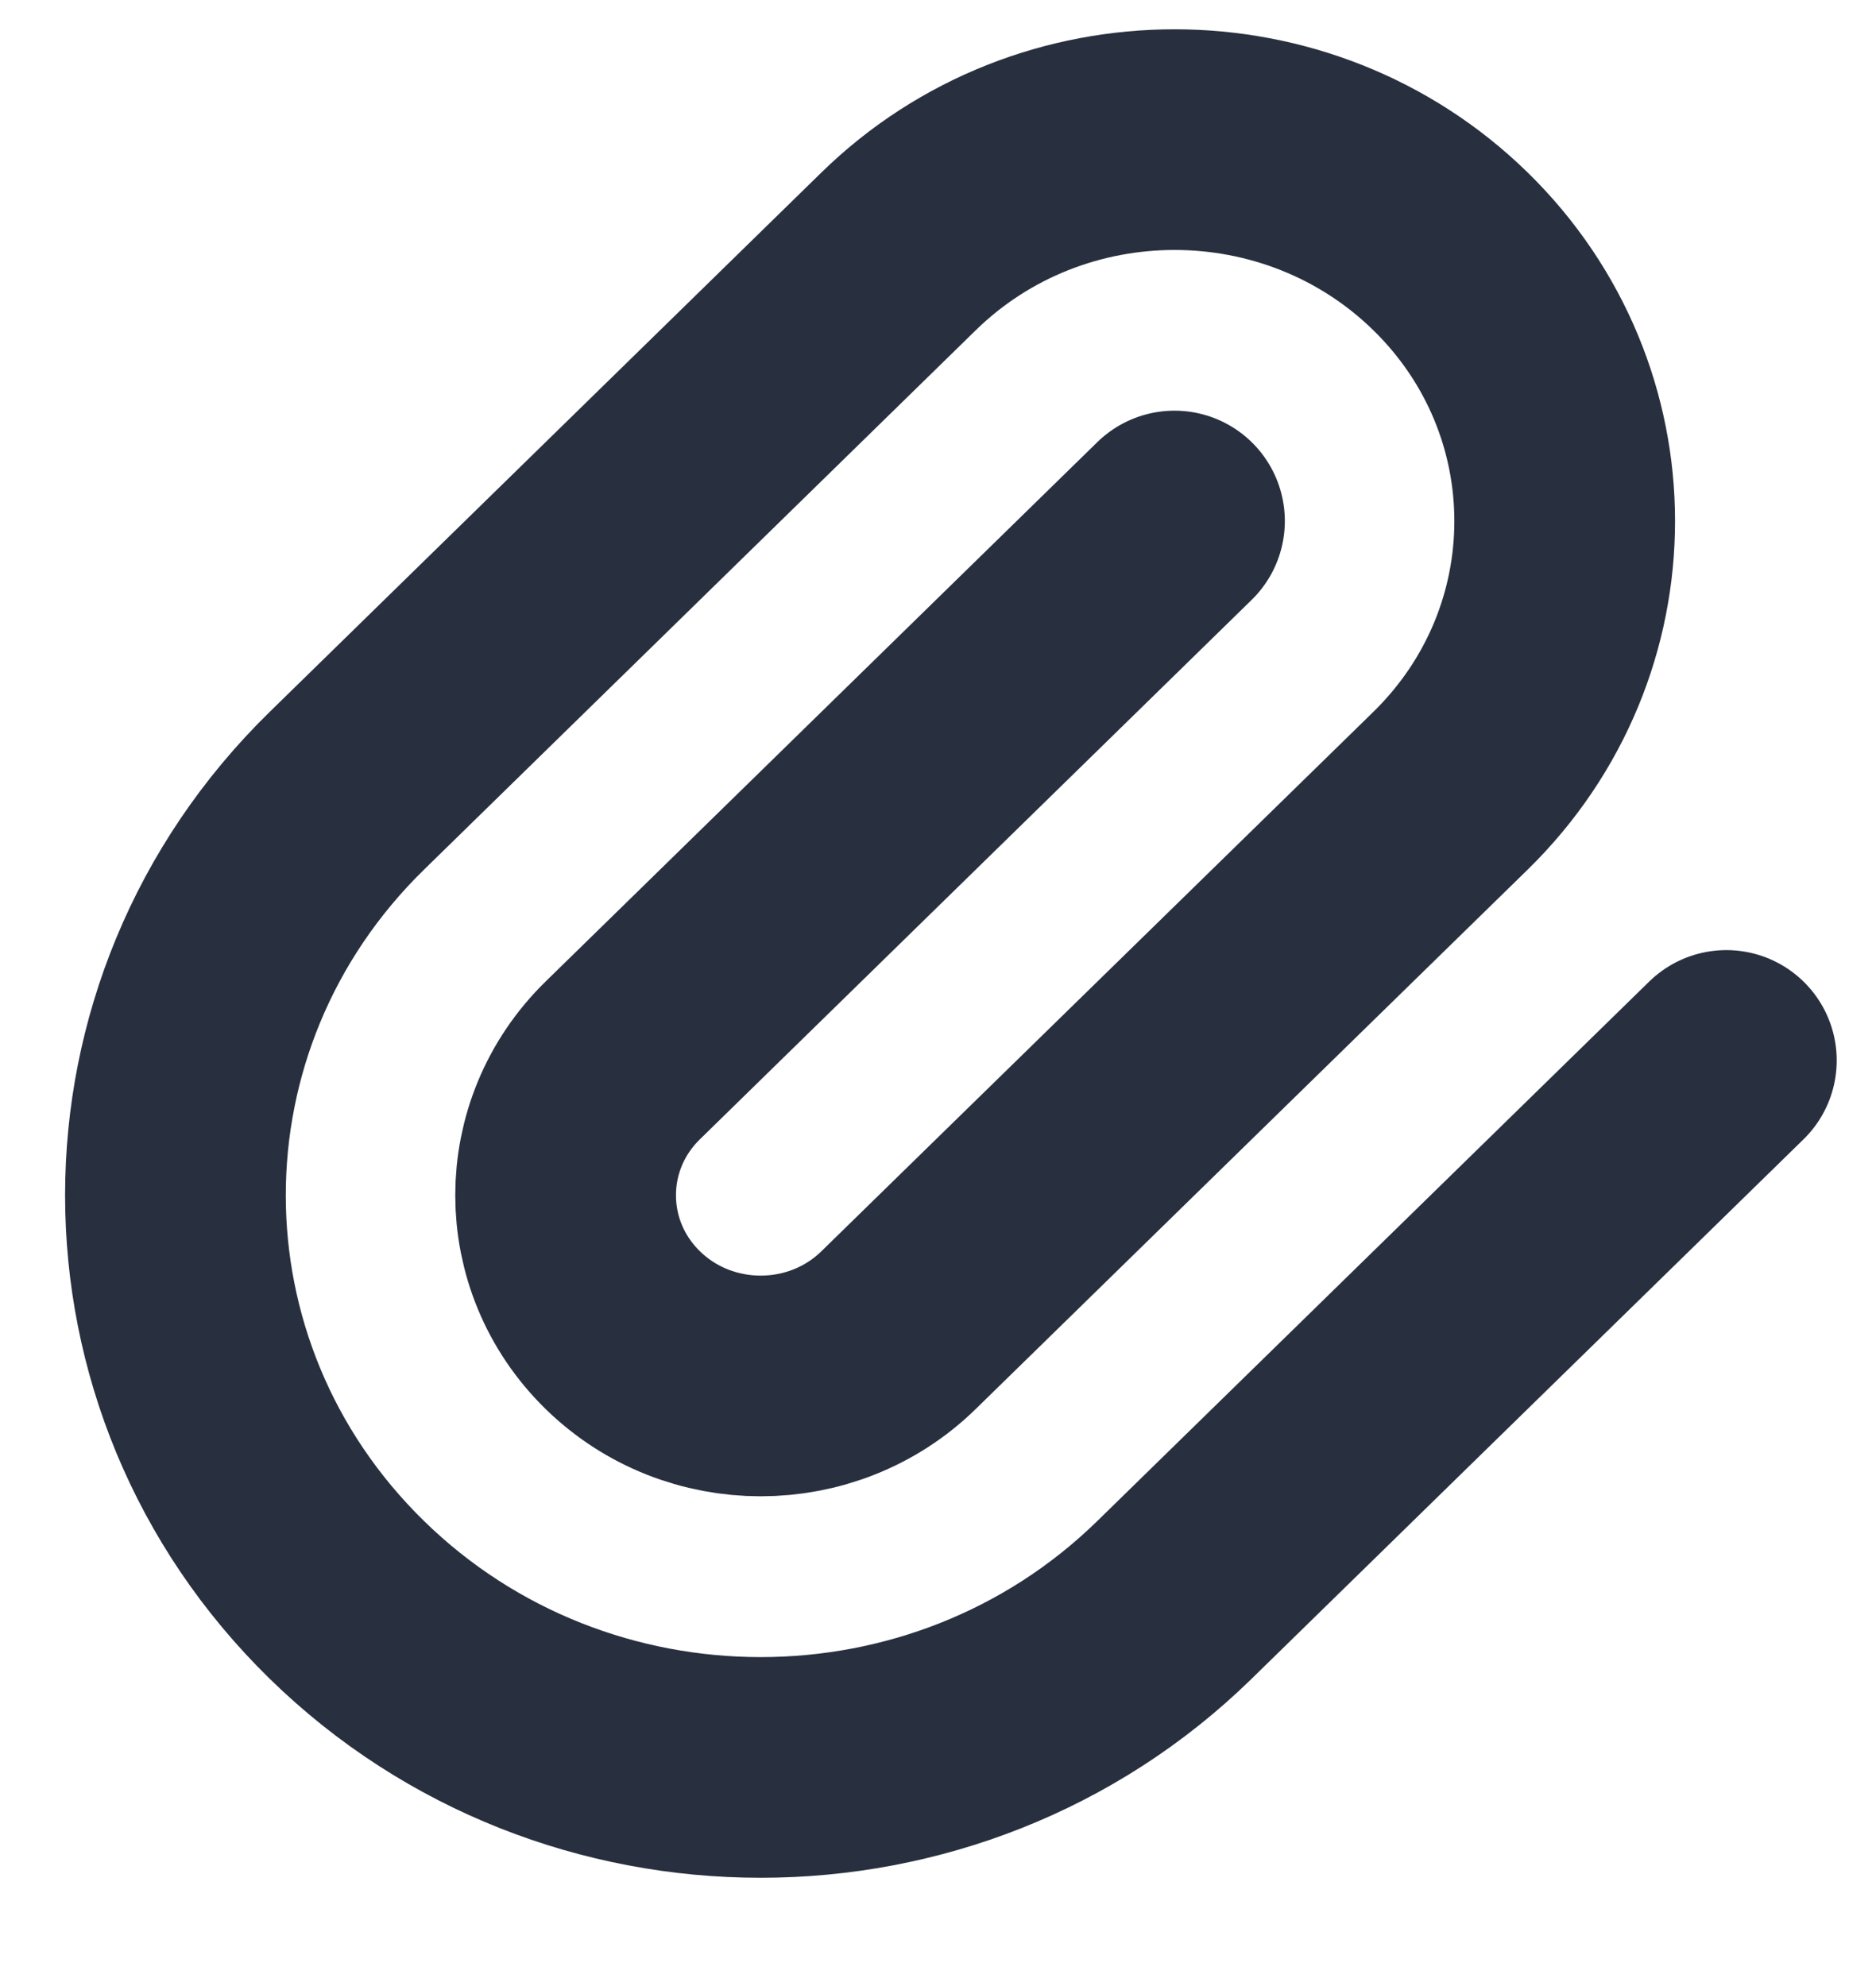 <svg width="17" height="18" viewBox="0 0 17 18" fill="none" xmlns="http://www.w3.org/2000/svg">
<path d="M10.643 4.722L5.643 9.611C4.953 10.286 4.953 11.38 5.643 12.055C6.333 12.73 7.453 12.73 8.143 12.055L13.144 7.167C14.524 5.817 14.524 3.628 13.144 2.278C11.763 0.928 9.524 0.928 8.143 2.278L3.143 7.167C1.072 9.192 1.072 12.475 3.143 14.5C5.214 16.525 8.572 16.525 10.643 14.5L15.644 9.611" stroke="#28303F" stroke-width="2" stroke-linecap="round" stroke-linejoin="round"/>
</svg>
